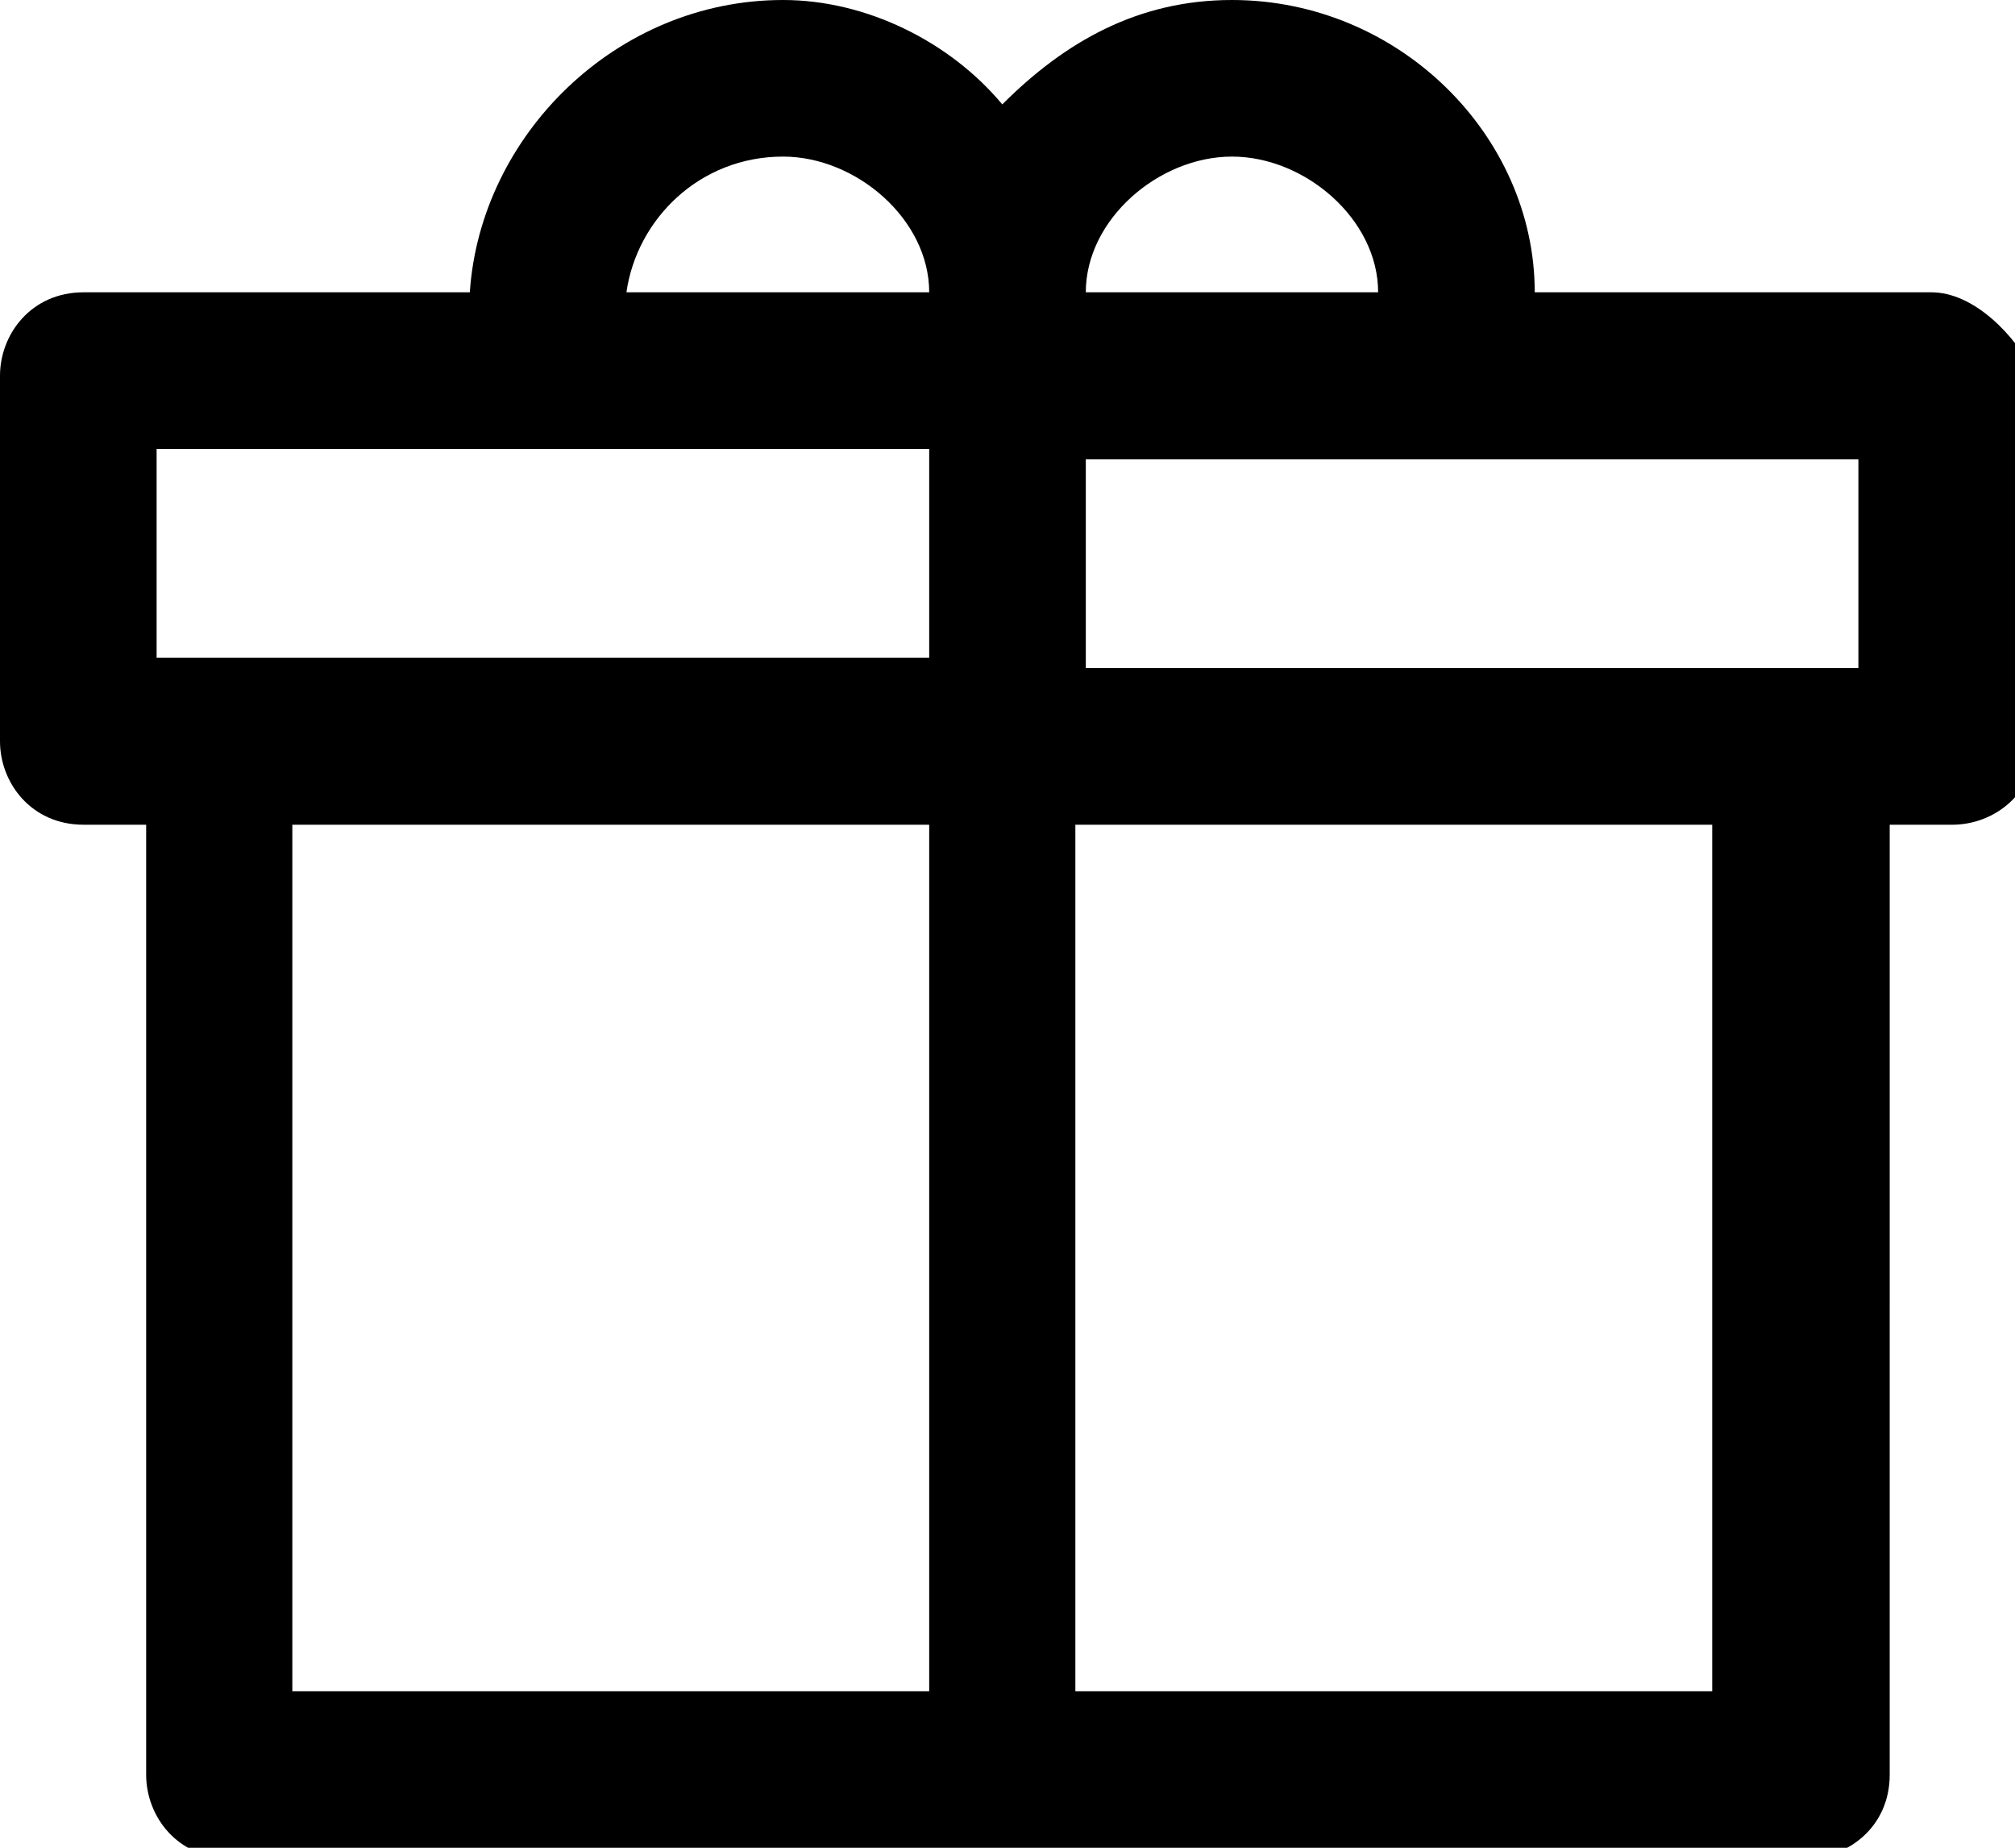 <?xml version="1.0" encoding="utf-8"?>
<!-- Generator: Adobe Illustrator 18.1.1, SVG Export Plug-In . SVG Version: 6.00 Build 0)  -->
<svg version="1.1" id="Layer_1" xmlns="http://www.w3.org/2000/svg" xmlns:xlink="http://www.w3.org/1999/xlink" x="0px" y="0px"
	 viewBox="0 0 19.3 17.7" style="enable-background:new 0 0 19.3 17.7;" xml:space="preserve">
<path d="M18.5,2.8h-3.8C14.7,1.3,13.4,0,11.8,0c-0.9,0-1.6,0.4-2.2,1C9.1,0.4,8.3,0,7.5,0C5.9,0,4.6,1.3,4.5,2.8H0.8
	C0.3,2.8,0,3.2,0,3.6v3.5c0,0.4,0.3,0.8,0.8,0.8h0.6v9.1c0,0.4,0.3,0.8,0.8,0.8h15.1c0.4,0,0.8-0.3,0.8-0.8V7.9h0.6
	c0.4,0,0.8-0.3,0.8-0.8V3.6C19.3,3.2,18.9,2.8,18.5,2.8z M17.8,6.4h-0.6h-6.8v-2h7.4V6.4z M11.8,1.5c0.7,0,1.4,0.6,1.4,1.3h-2.8
	C10.4,2.1,11.1,1.5,11.8,1.5z M7.5,1.5c0.7,0,1.4,0.6,1.4,1.3H6C6.1,2.1,6.7,1.5,7.5,1.5z M1.5,4.3h7.4v2H2.1H1.5V4.3z M2.8,7.9h6.1
	v8.3H2.8V7.9z M16.4,16.2h-6.1V7.9h6.1V16.2z"/>
</svg>

